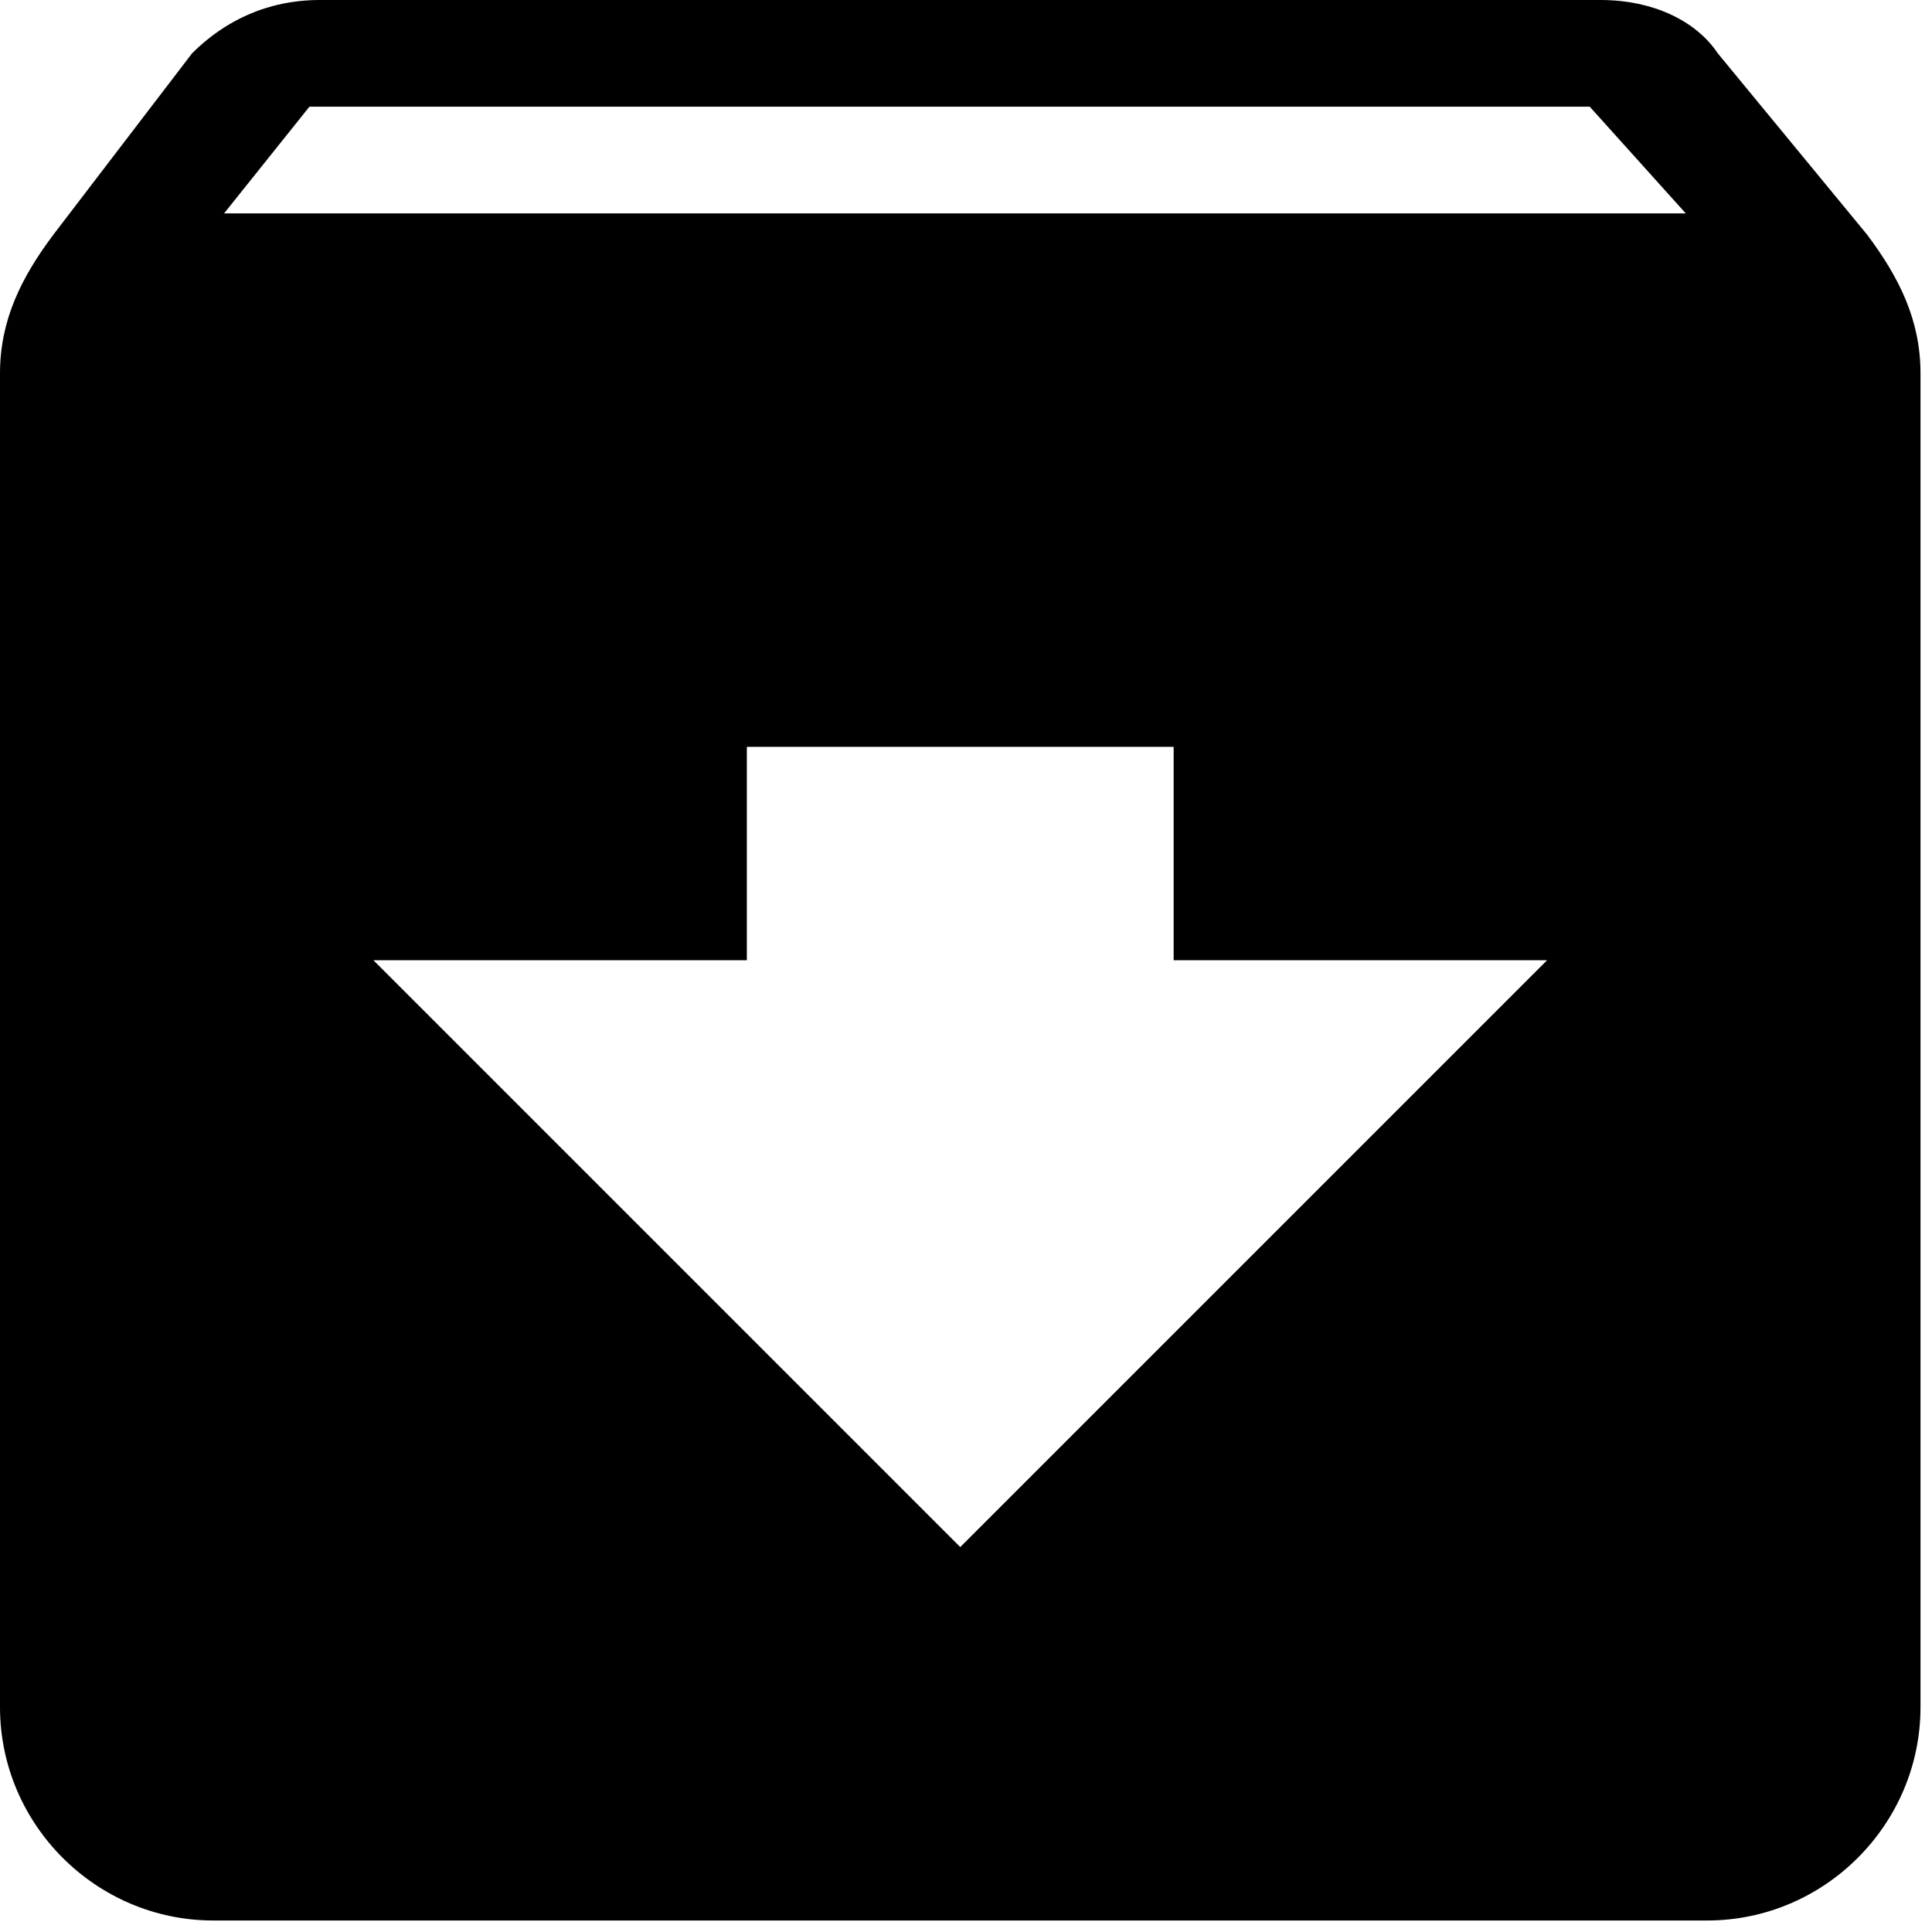 <svg
  width="50"
  height="50"
  viewBox="0 0 79 79"
  fill="none"
  xmlns="http://www.w3.org/2000/svg">
  <path
    fill-rule="evenodd"
    clip-rule="evenodd"
    d="M76.349 9.598L70.241 2.181C69.368 0.873 67.623 0 65.442 0H13.088C10.907 0 9.162 0.873 7.853 2.181L2.181 9.598C0.873 11.343 0 13.088 0 15.27V69.804C0 74.603 3.926 78.53 8.726 78.53H69.804C74.603 78.53 78.53 74.603 78.53 69.804V15.27C78.53 13.088 77.657 11.343 76.349 9.598ZM39.265 63.26L15.27 39.265H30.539V30.539H47.991V39.265H63.26L39.265 63.26ZM9.162 8.726L12.652 4.363H65.005L68.932 8.726H9.162Z"
    fill="currentColor" />
</svg>
